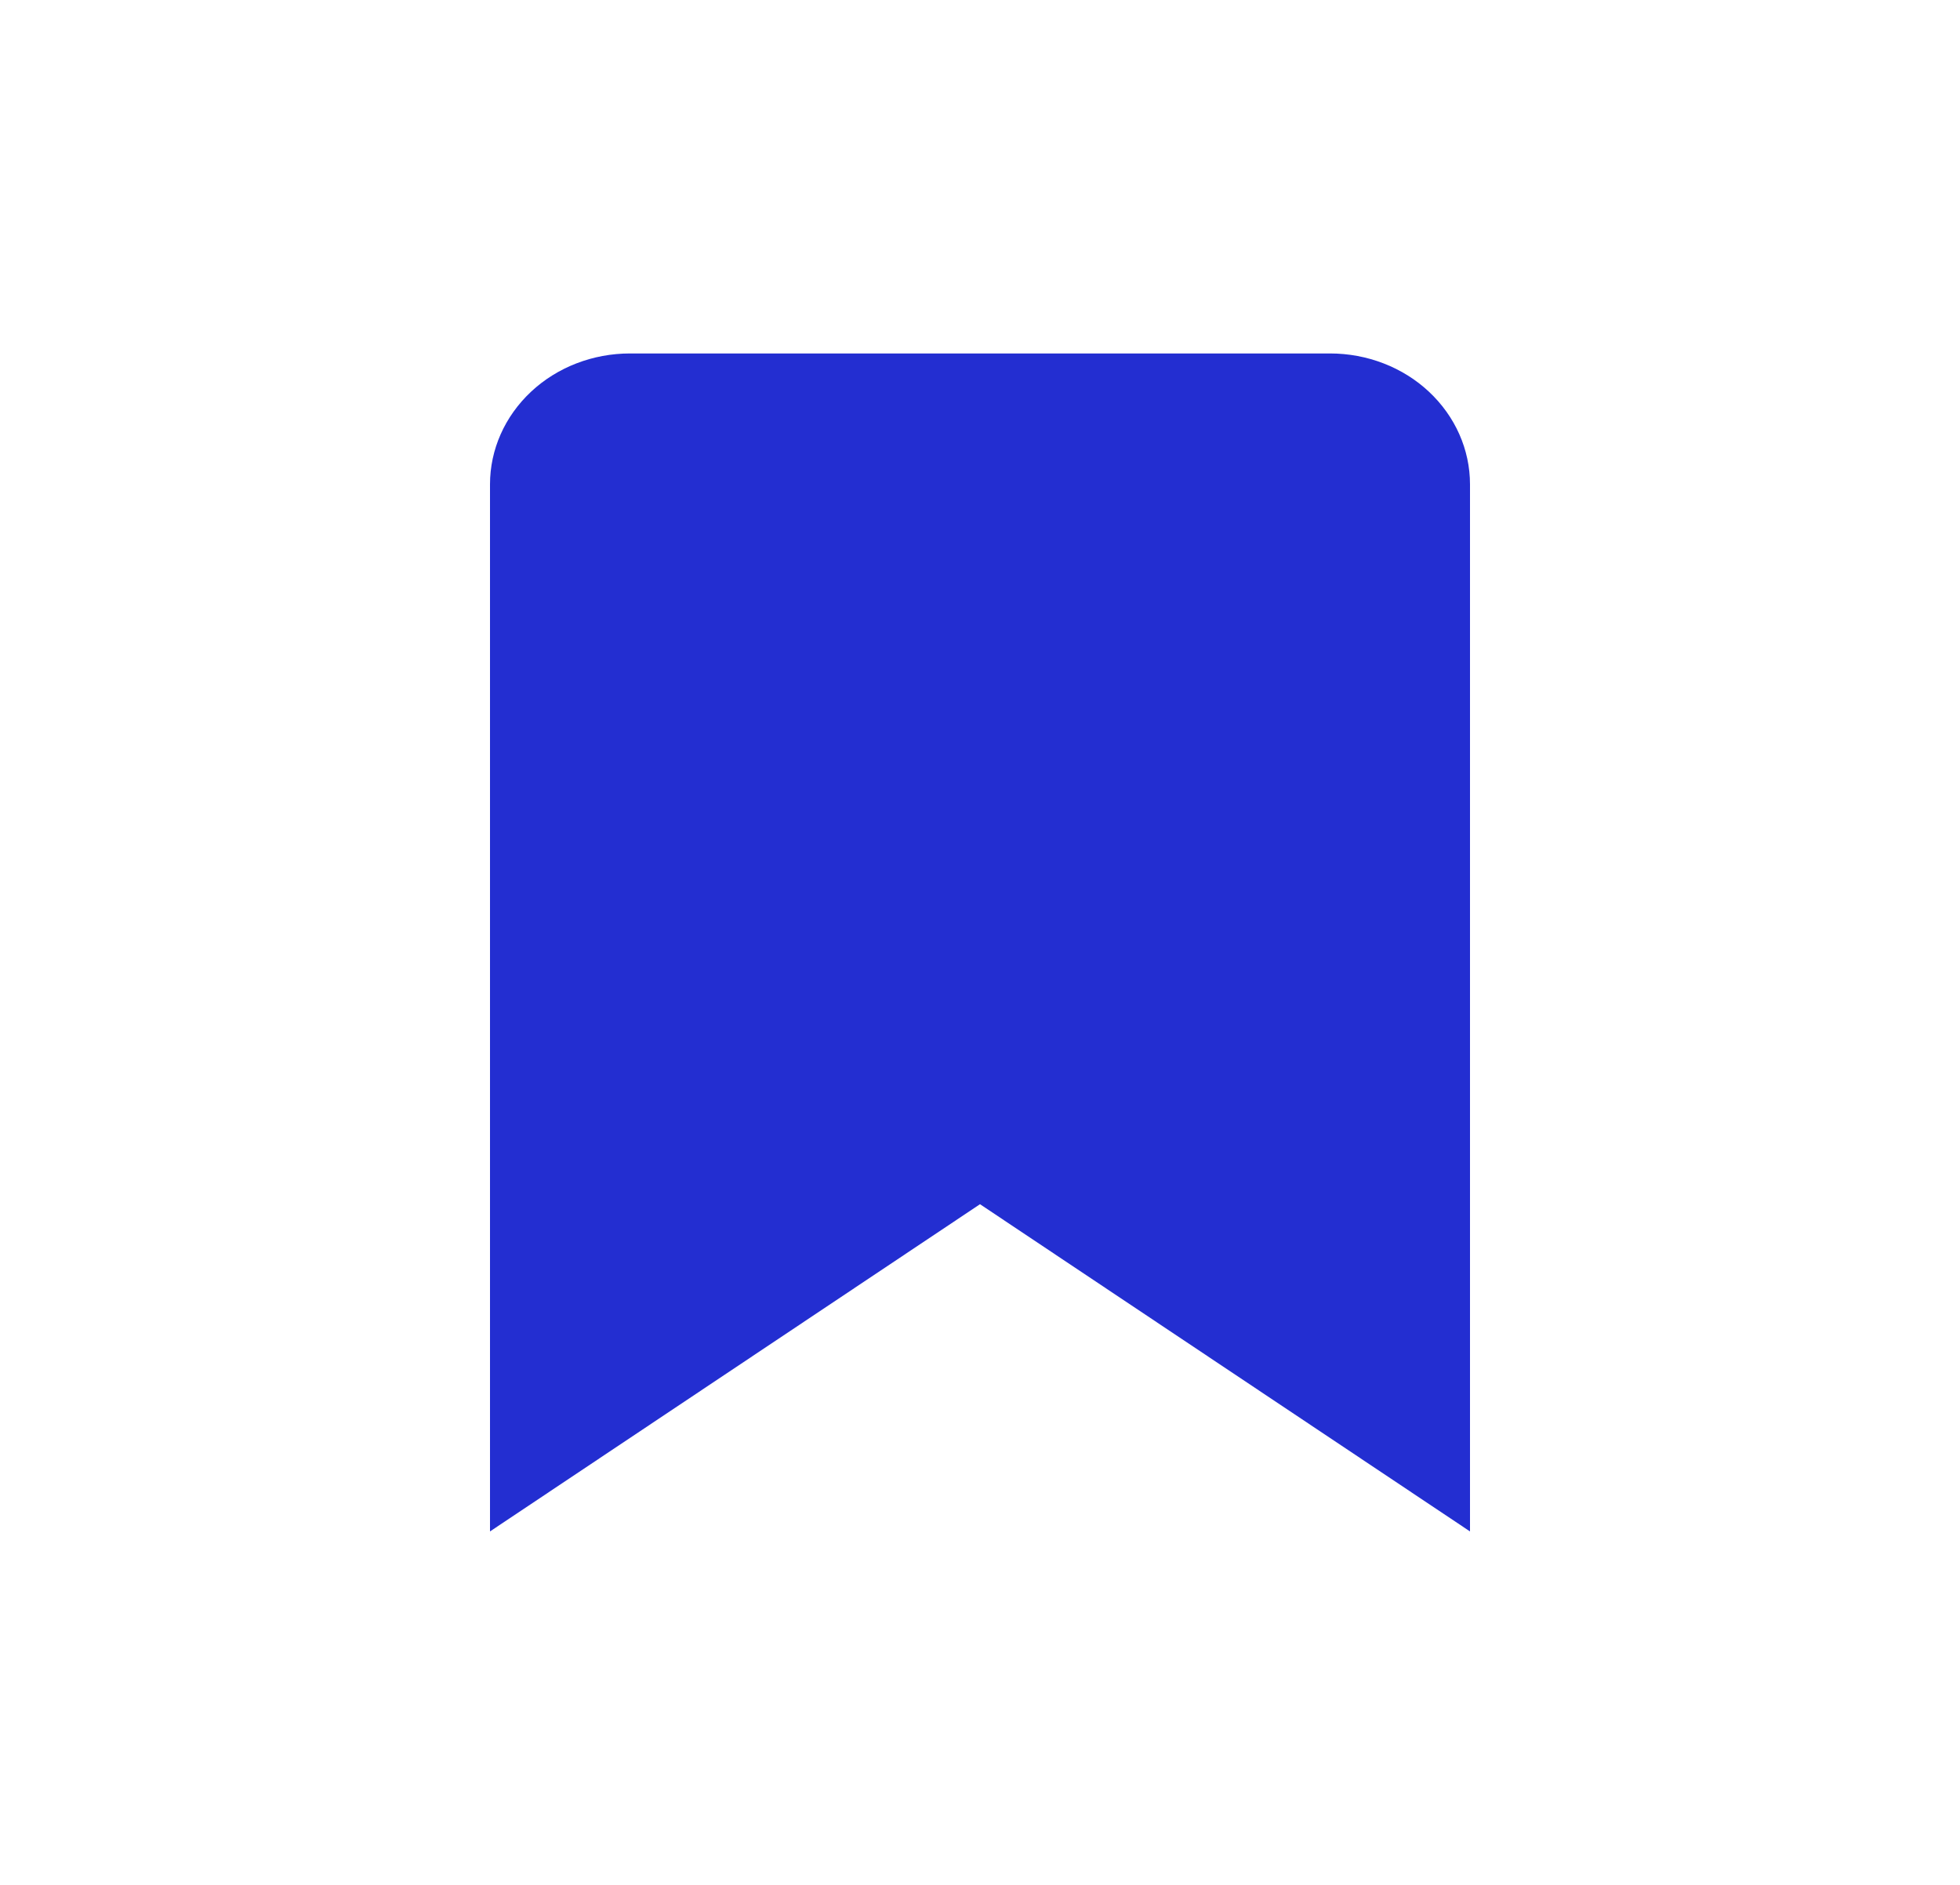 <svg width="26" height="25" viewBox="0 0 26 25" fill="none" xmlns="http://www.w3.org/2000/svg">
    <path
        d="M19.5 20.312L13 15.972L6.5 20.312V6.424C6.5 5.963 6.696 5.522 7.044 5.196C7.392 4.87 7.865 4.688 8.357 4.688H17.643C18.135 4.688 18.608 4.87 18.956 5.196C19.304 5.522 19.5 5.963 19.5 6.424V20.312Z"
        fill="#232ED1" />
</svg>

